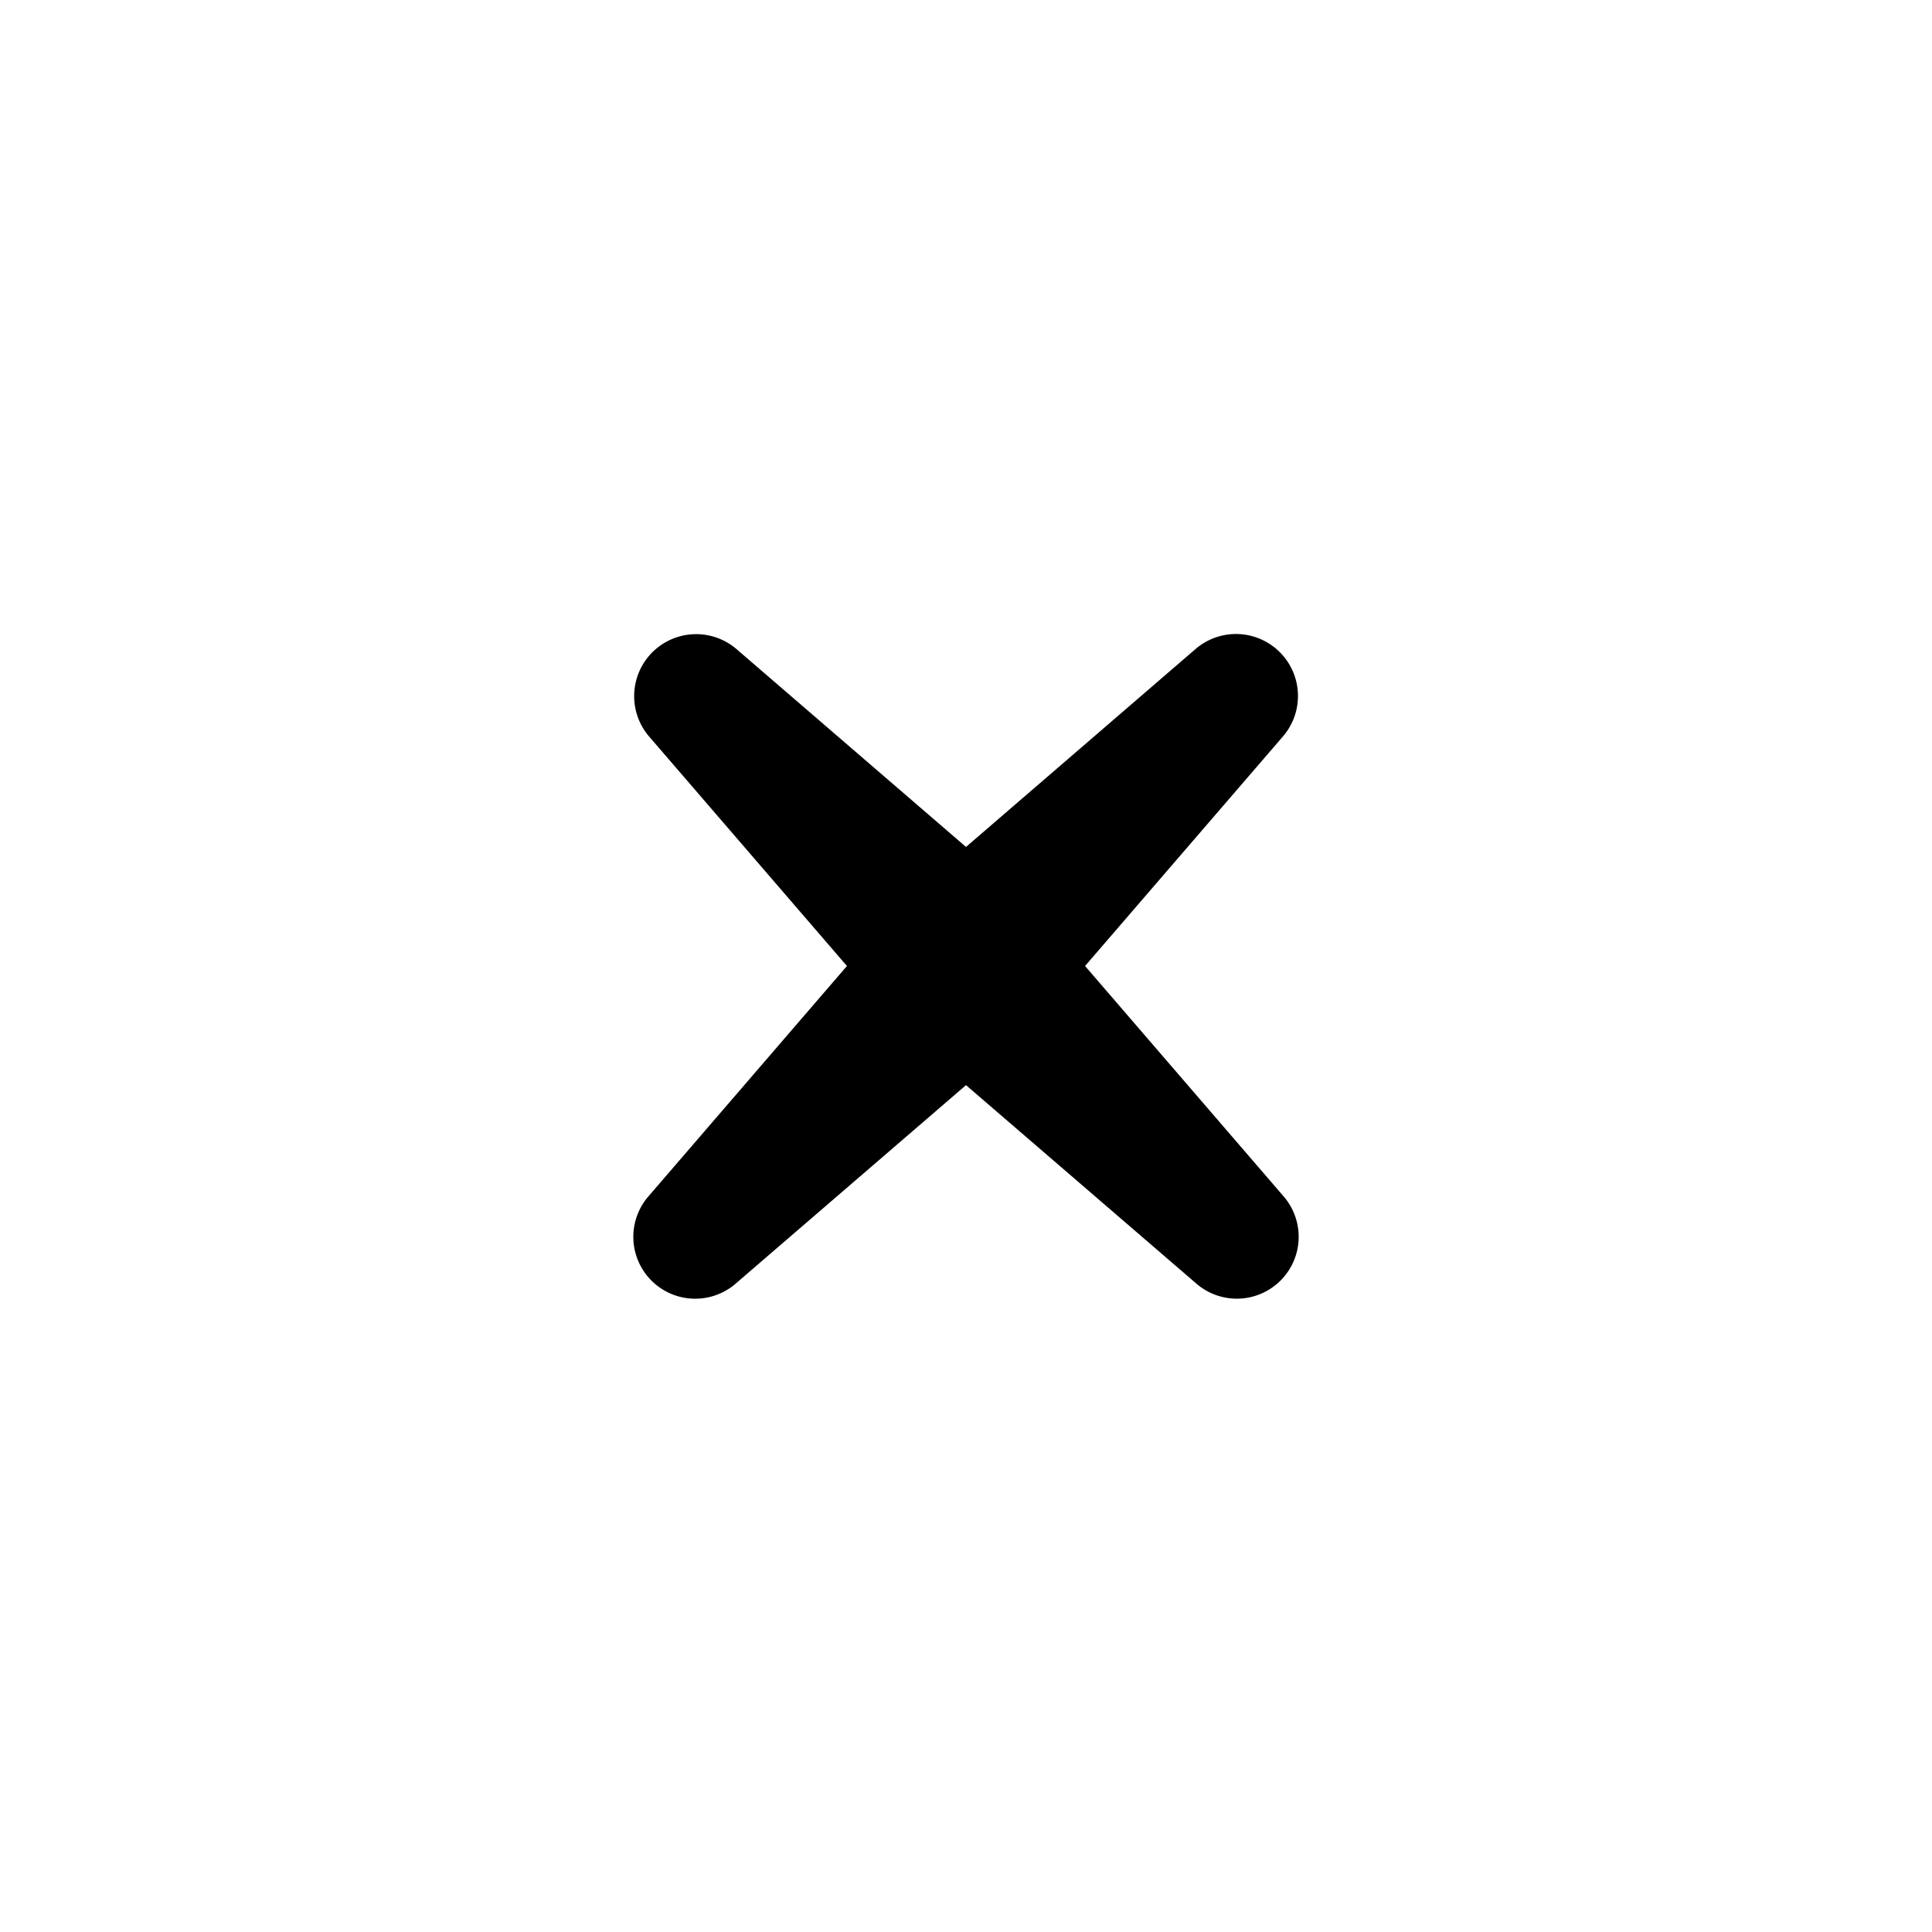 <svg xmlns="http://www.w3.org/2000/svg" focusable="false" viewBox="0 0 48 48"><path d="M26.958 24l4.918 5.706a1.537 1.537 0 0 1-2.17 2.17L24 26.96l-5.706 4.917a1.537 1.537 0 0 1-2.17-2.17L21.042 24l-4.918-5.705a1.54 1.54 0 0 1 2.17-2.172L24 21.042l5.706-4.92a1.54 1.54 0 0 1 2.17 2.173L26.958 24z" fill="currentColor" stroke="none"/></svg>